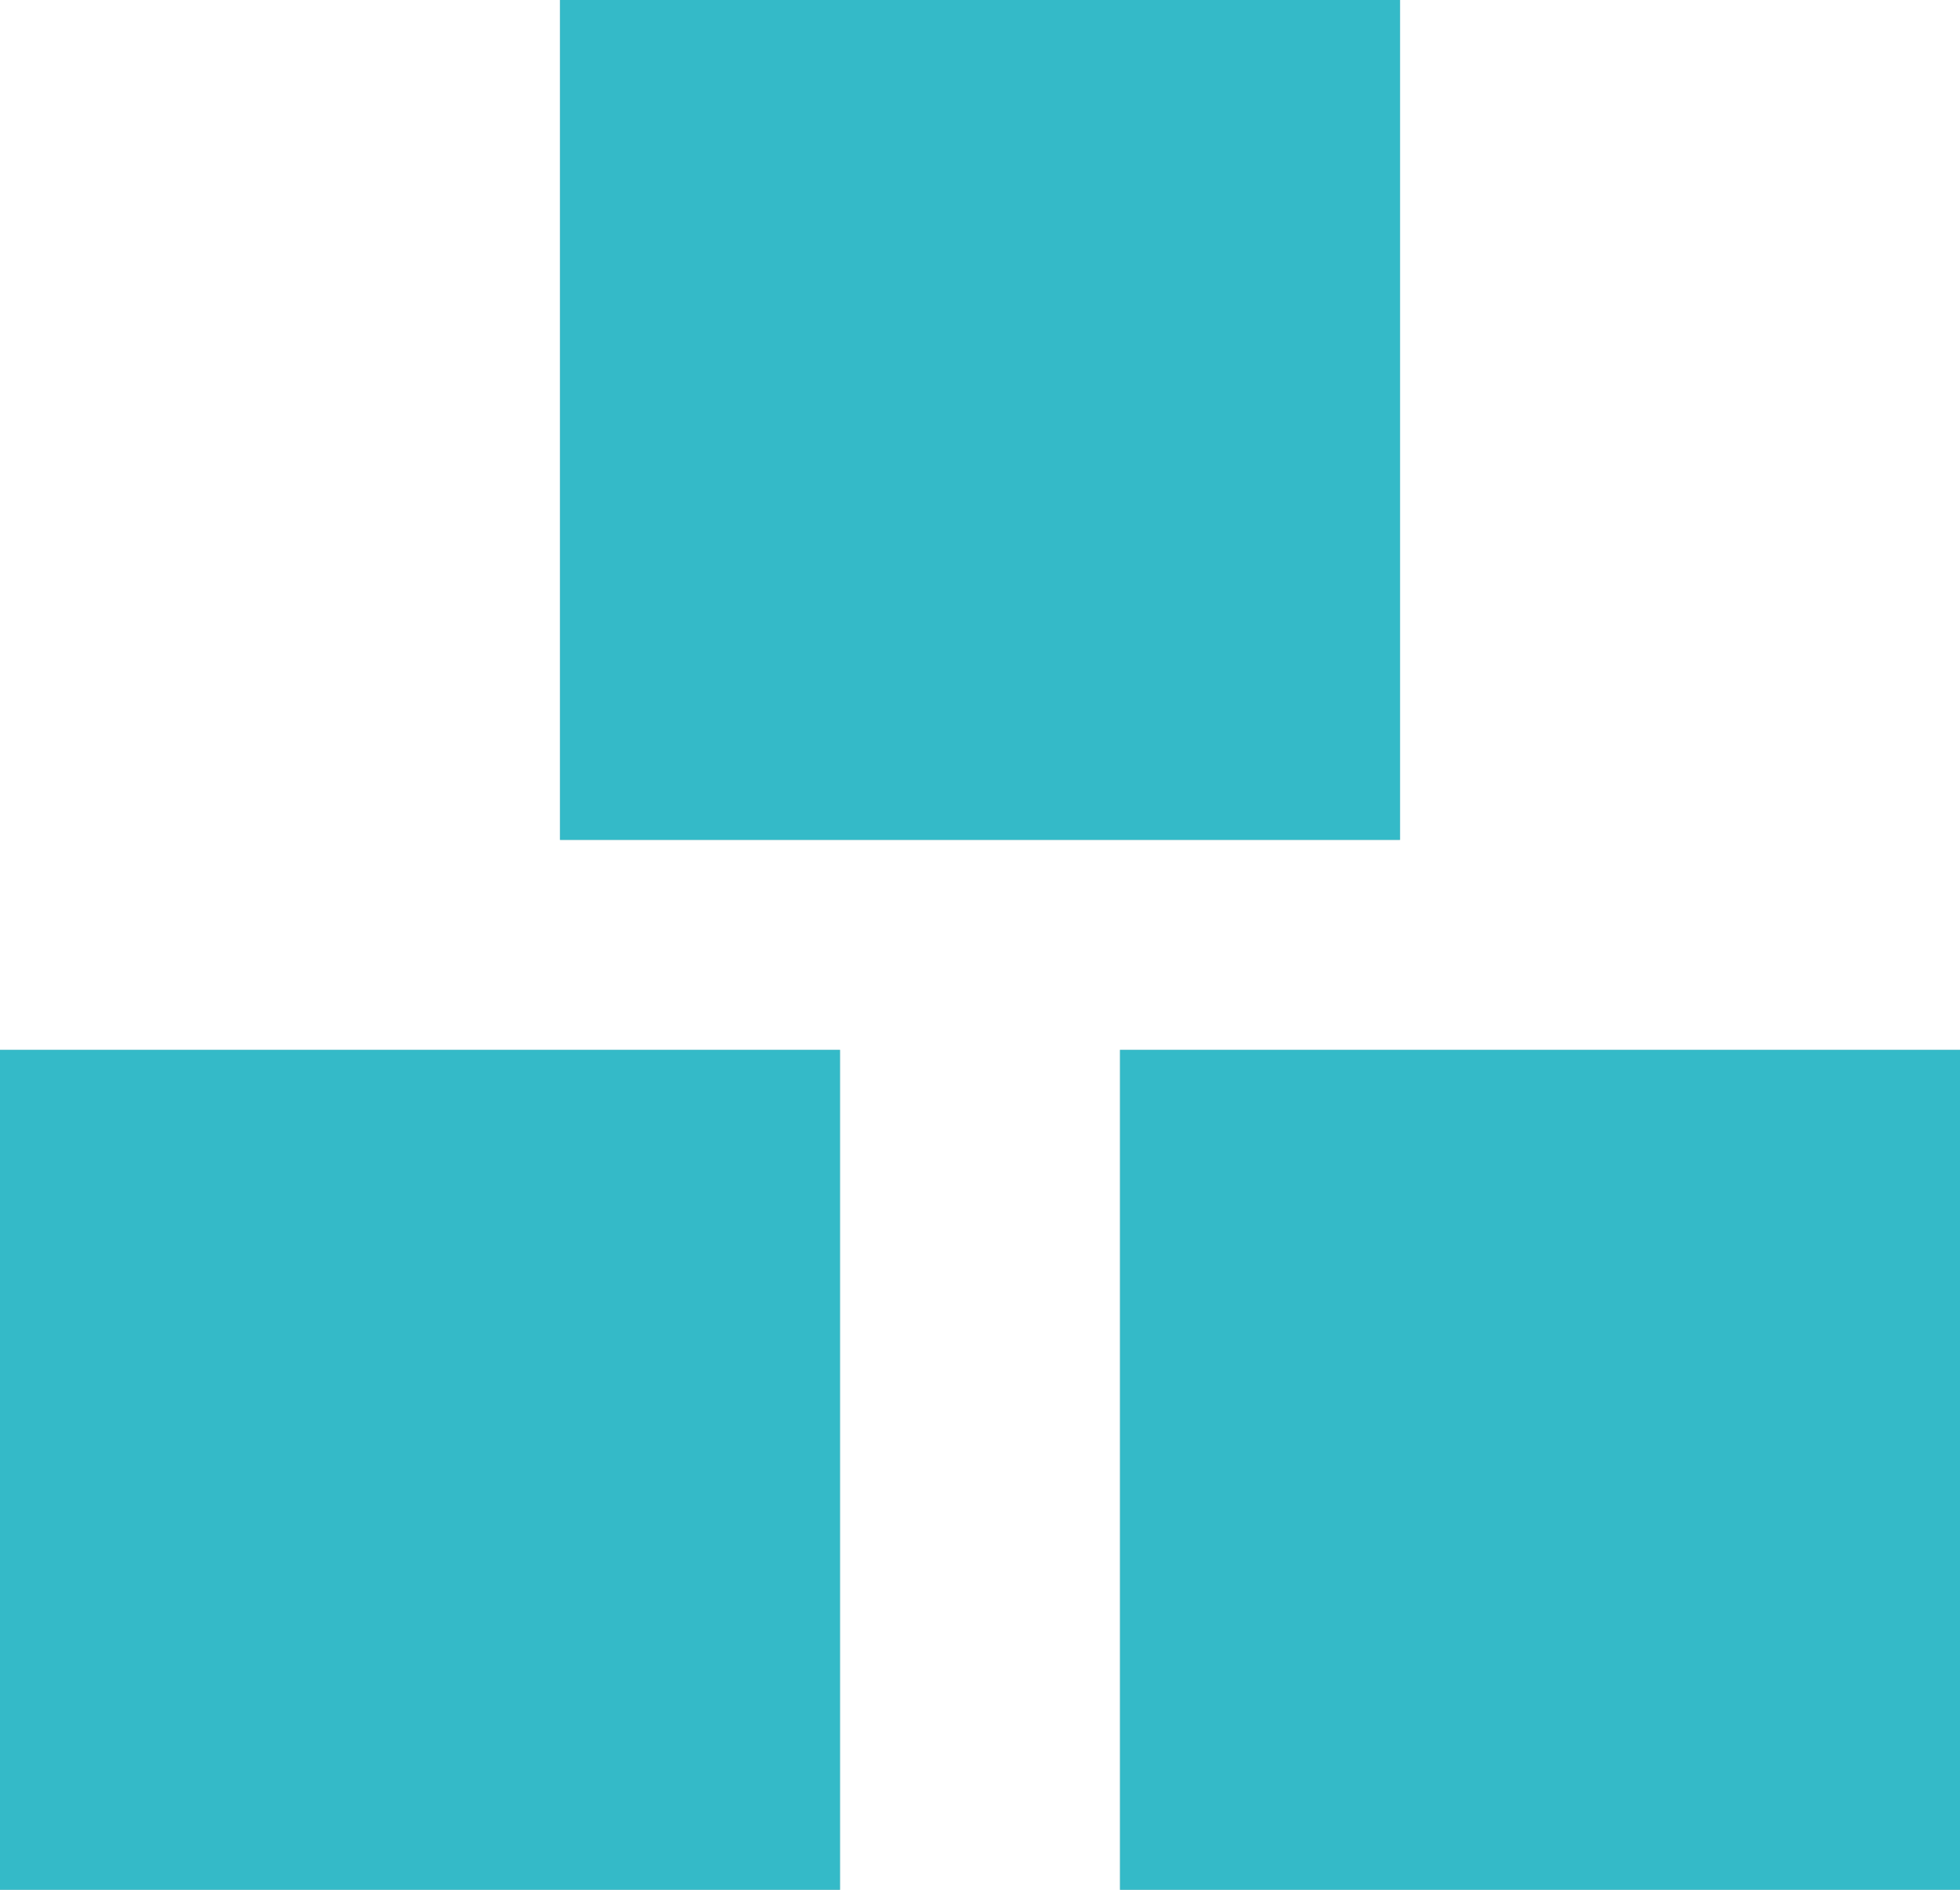 <?xml version="1.0" encoding="utf-8"?>
<!-- Generator: Adobe Illustrator 22.0.1, SVG Export Plug-In . SVG Version: 6.00 Build 0)  -->
<svg version="1.1" id="Layer_1" xmlns="http://www.w3.org/2000/svg" xmlns:xlink="http://www.w3.org/1999/xlink" x="0px" y="0px"
	 viewBox="0 0 280 270" style="enable-background:new 0 0 280 270;" xml:space="preserve">
<style type="text/css">
	.st0{fill:#C4C4C4;}
	.st1{fill:#34BAC8;}
</style>
<path class="st0" d="M0,150h120v120H0V150z"/>
<path class="st1" d="M0,150h120v120H0V150z"/>
<path class="st0" d="M160,150h120v120H160V150z"/>
<path class="st1" d="M160,150h120v120H160V150z"/>
<path class="st0" d="M80,0h120v120H80V0z"/>
<path class="st1" d="M80,0h120v120H80V0z"/>
</svg>
